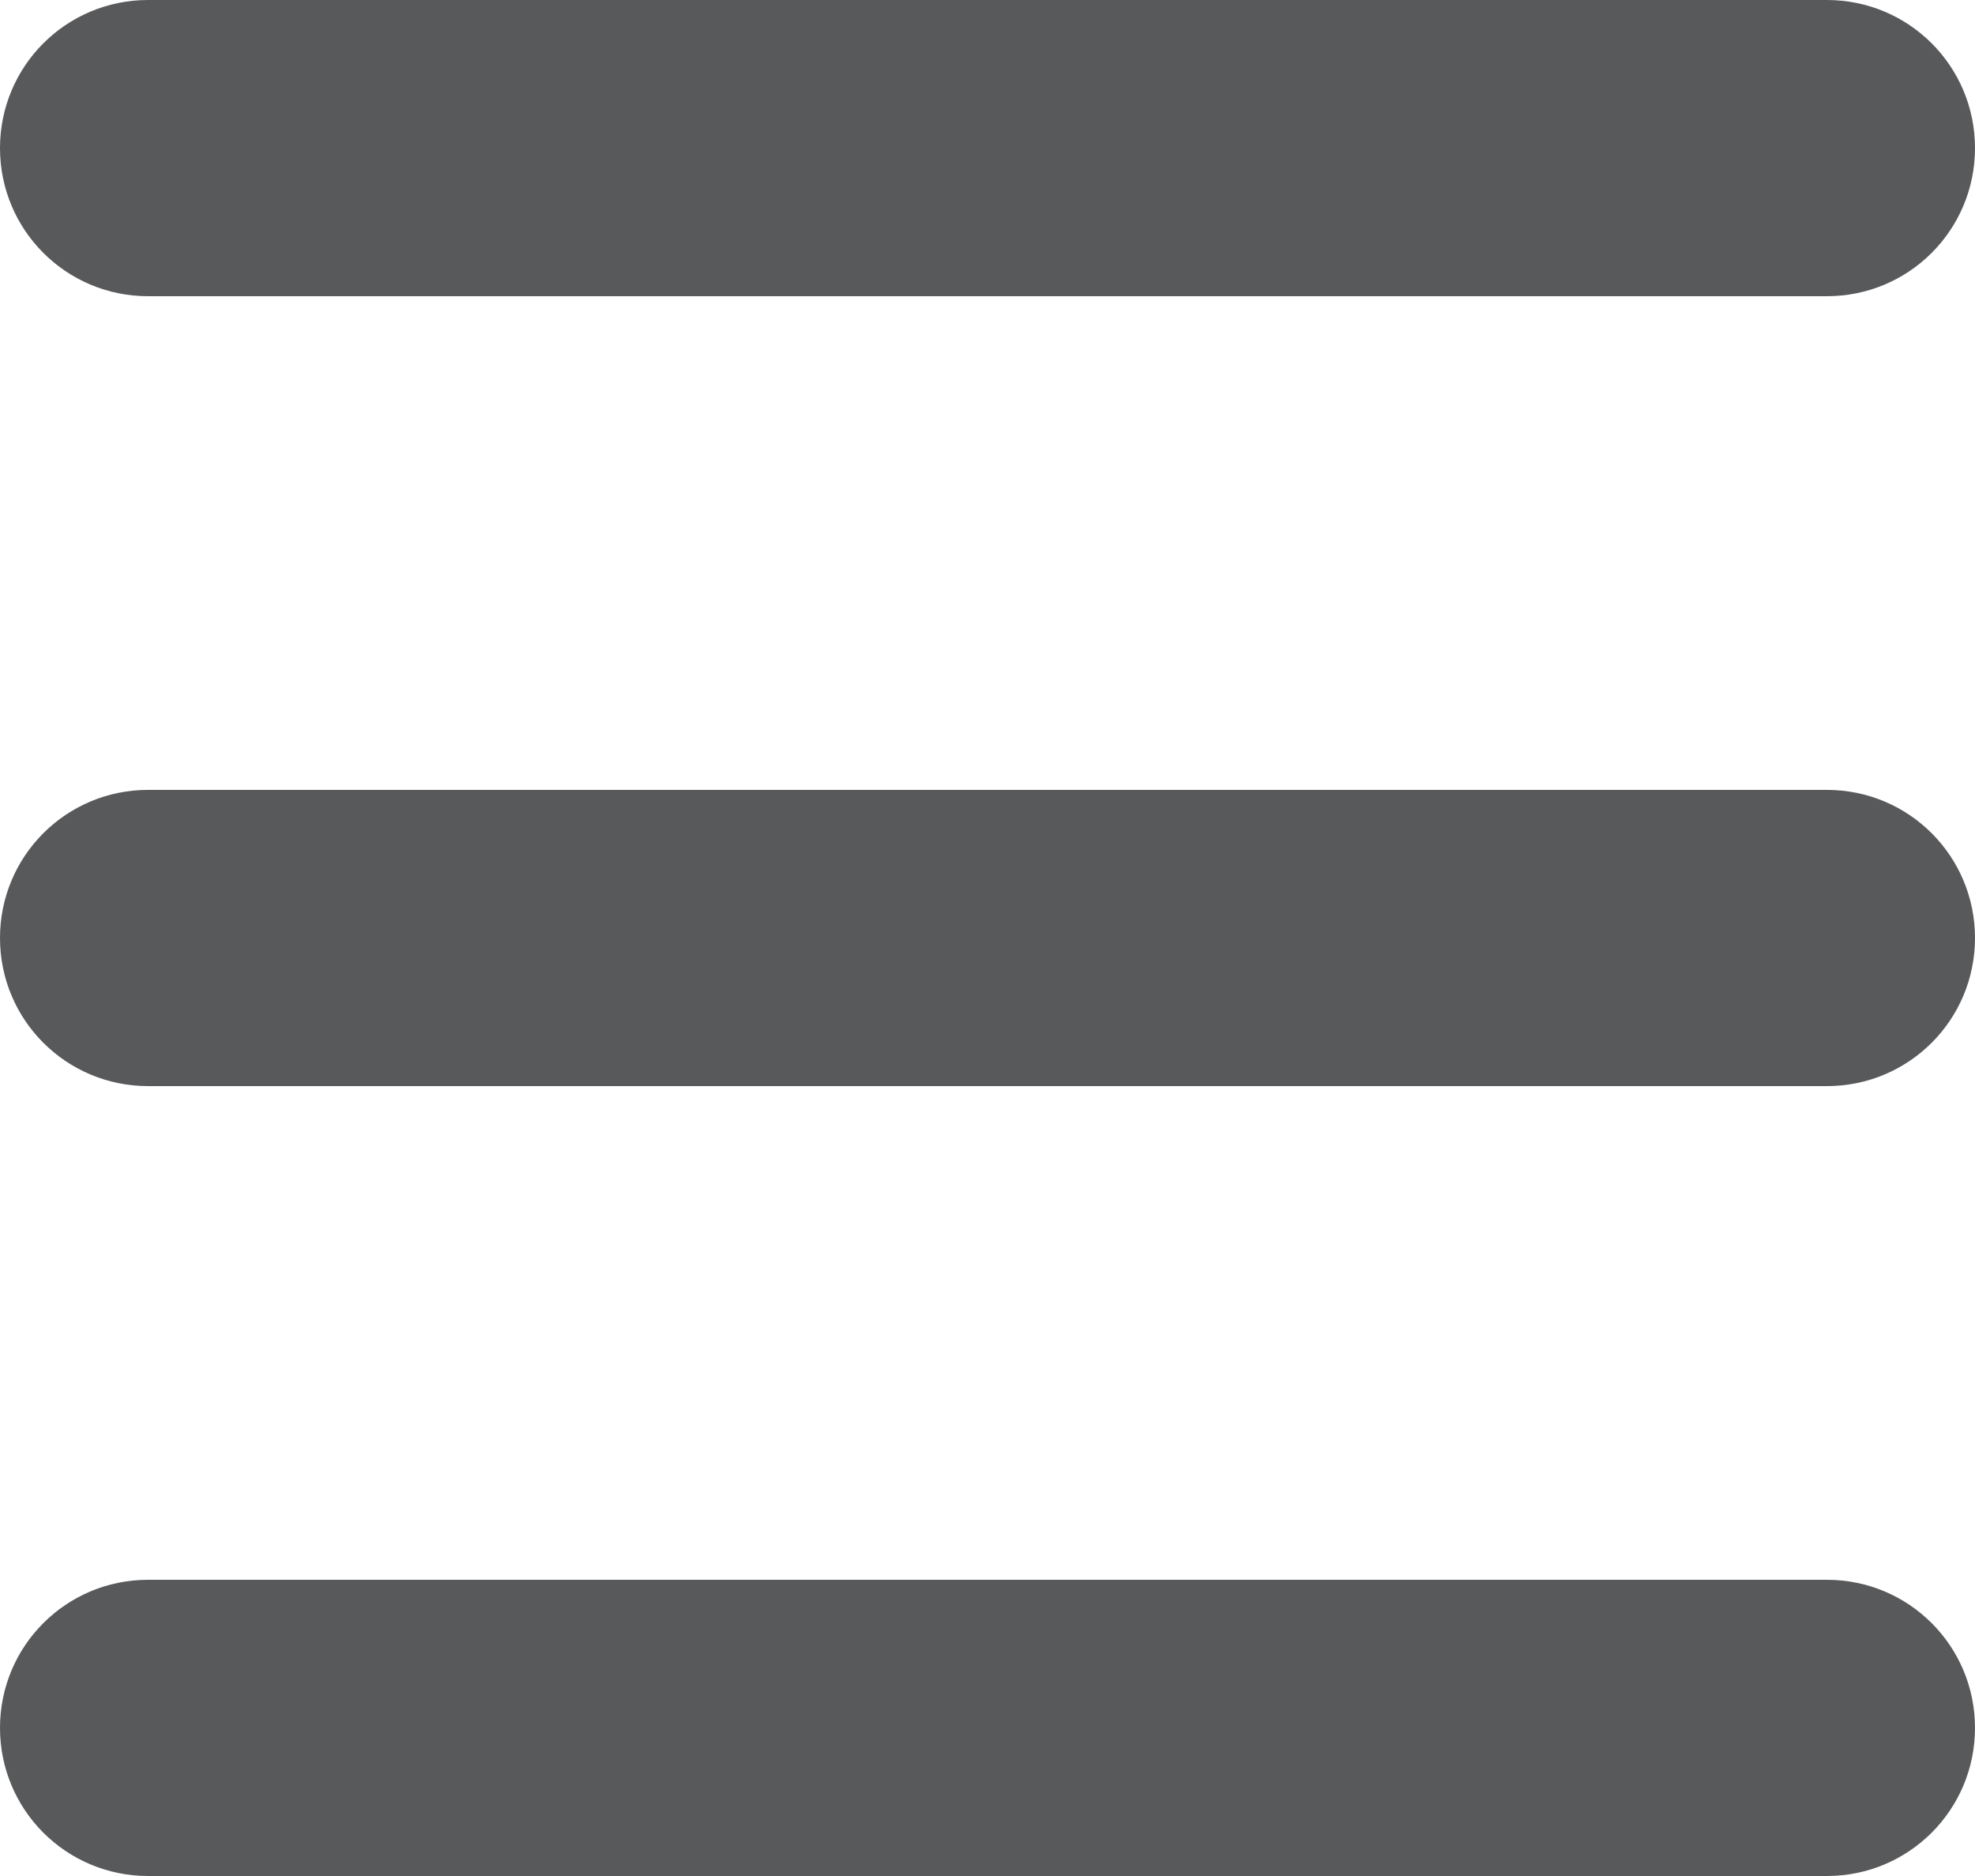 <?xml version="1.0" encoding="utf-8"?>
<!-- Generator: Adobe Illustrator 16.2.0, SVG Export Plug-In . SVG Version: 6.00 Build 0)  -->
<!DOCTYPE svg PUBLIC "-//W3C//DTD SVG 1.1//EN" "http://www.w3.org/Graphics/SVG/1.1/DTD/svg11.dtd">
<svg version="1.1" id="Layer_1" xmlns="http://www.w3.org/2000/svg" xmlns:xlink="http://www.w3.org/1999/xlink" x="0px" y="0px"
	 width="20px" height="19px" viewBox="0 0 20 19" style="enable-background:new 0 0 20 19;" xml:space="preserve">
<style type="text/css">
<![CDATA[
	.st0{fill:#58595B;}
]]>
</style>
<path class="st0" d="M18.5,11h-17C0.67,11,0,10.33,0,9.5S0.67,8,1.5,8h17C19.33,8,20,8.67,20,9.5S19.33,11,18.5,11z M18.5,3h-17
	C0.67,3,0,2.33,0,1.5S0.67,0,1.5,0h17C19.33,0,20,0.67,20,1.5S19.33,3,18.5,3z M1.5,16h17c0.83,0,1.5,0.67,1.5,1.5S19.33,19,18.5,19
	h-17C0.67,19,0,18.33,0,17.5S0.67,16,1.5,16z"/>
</svg>

